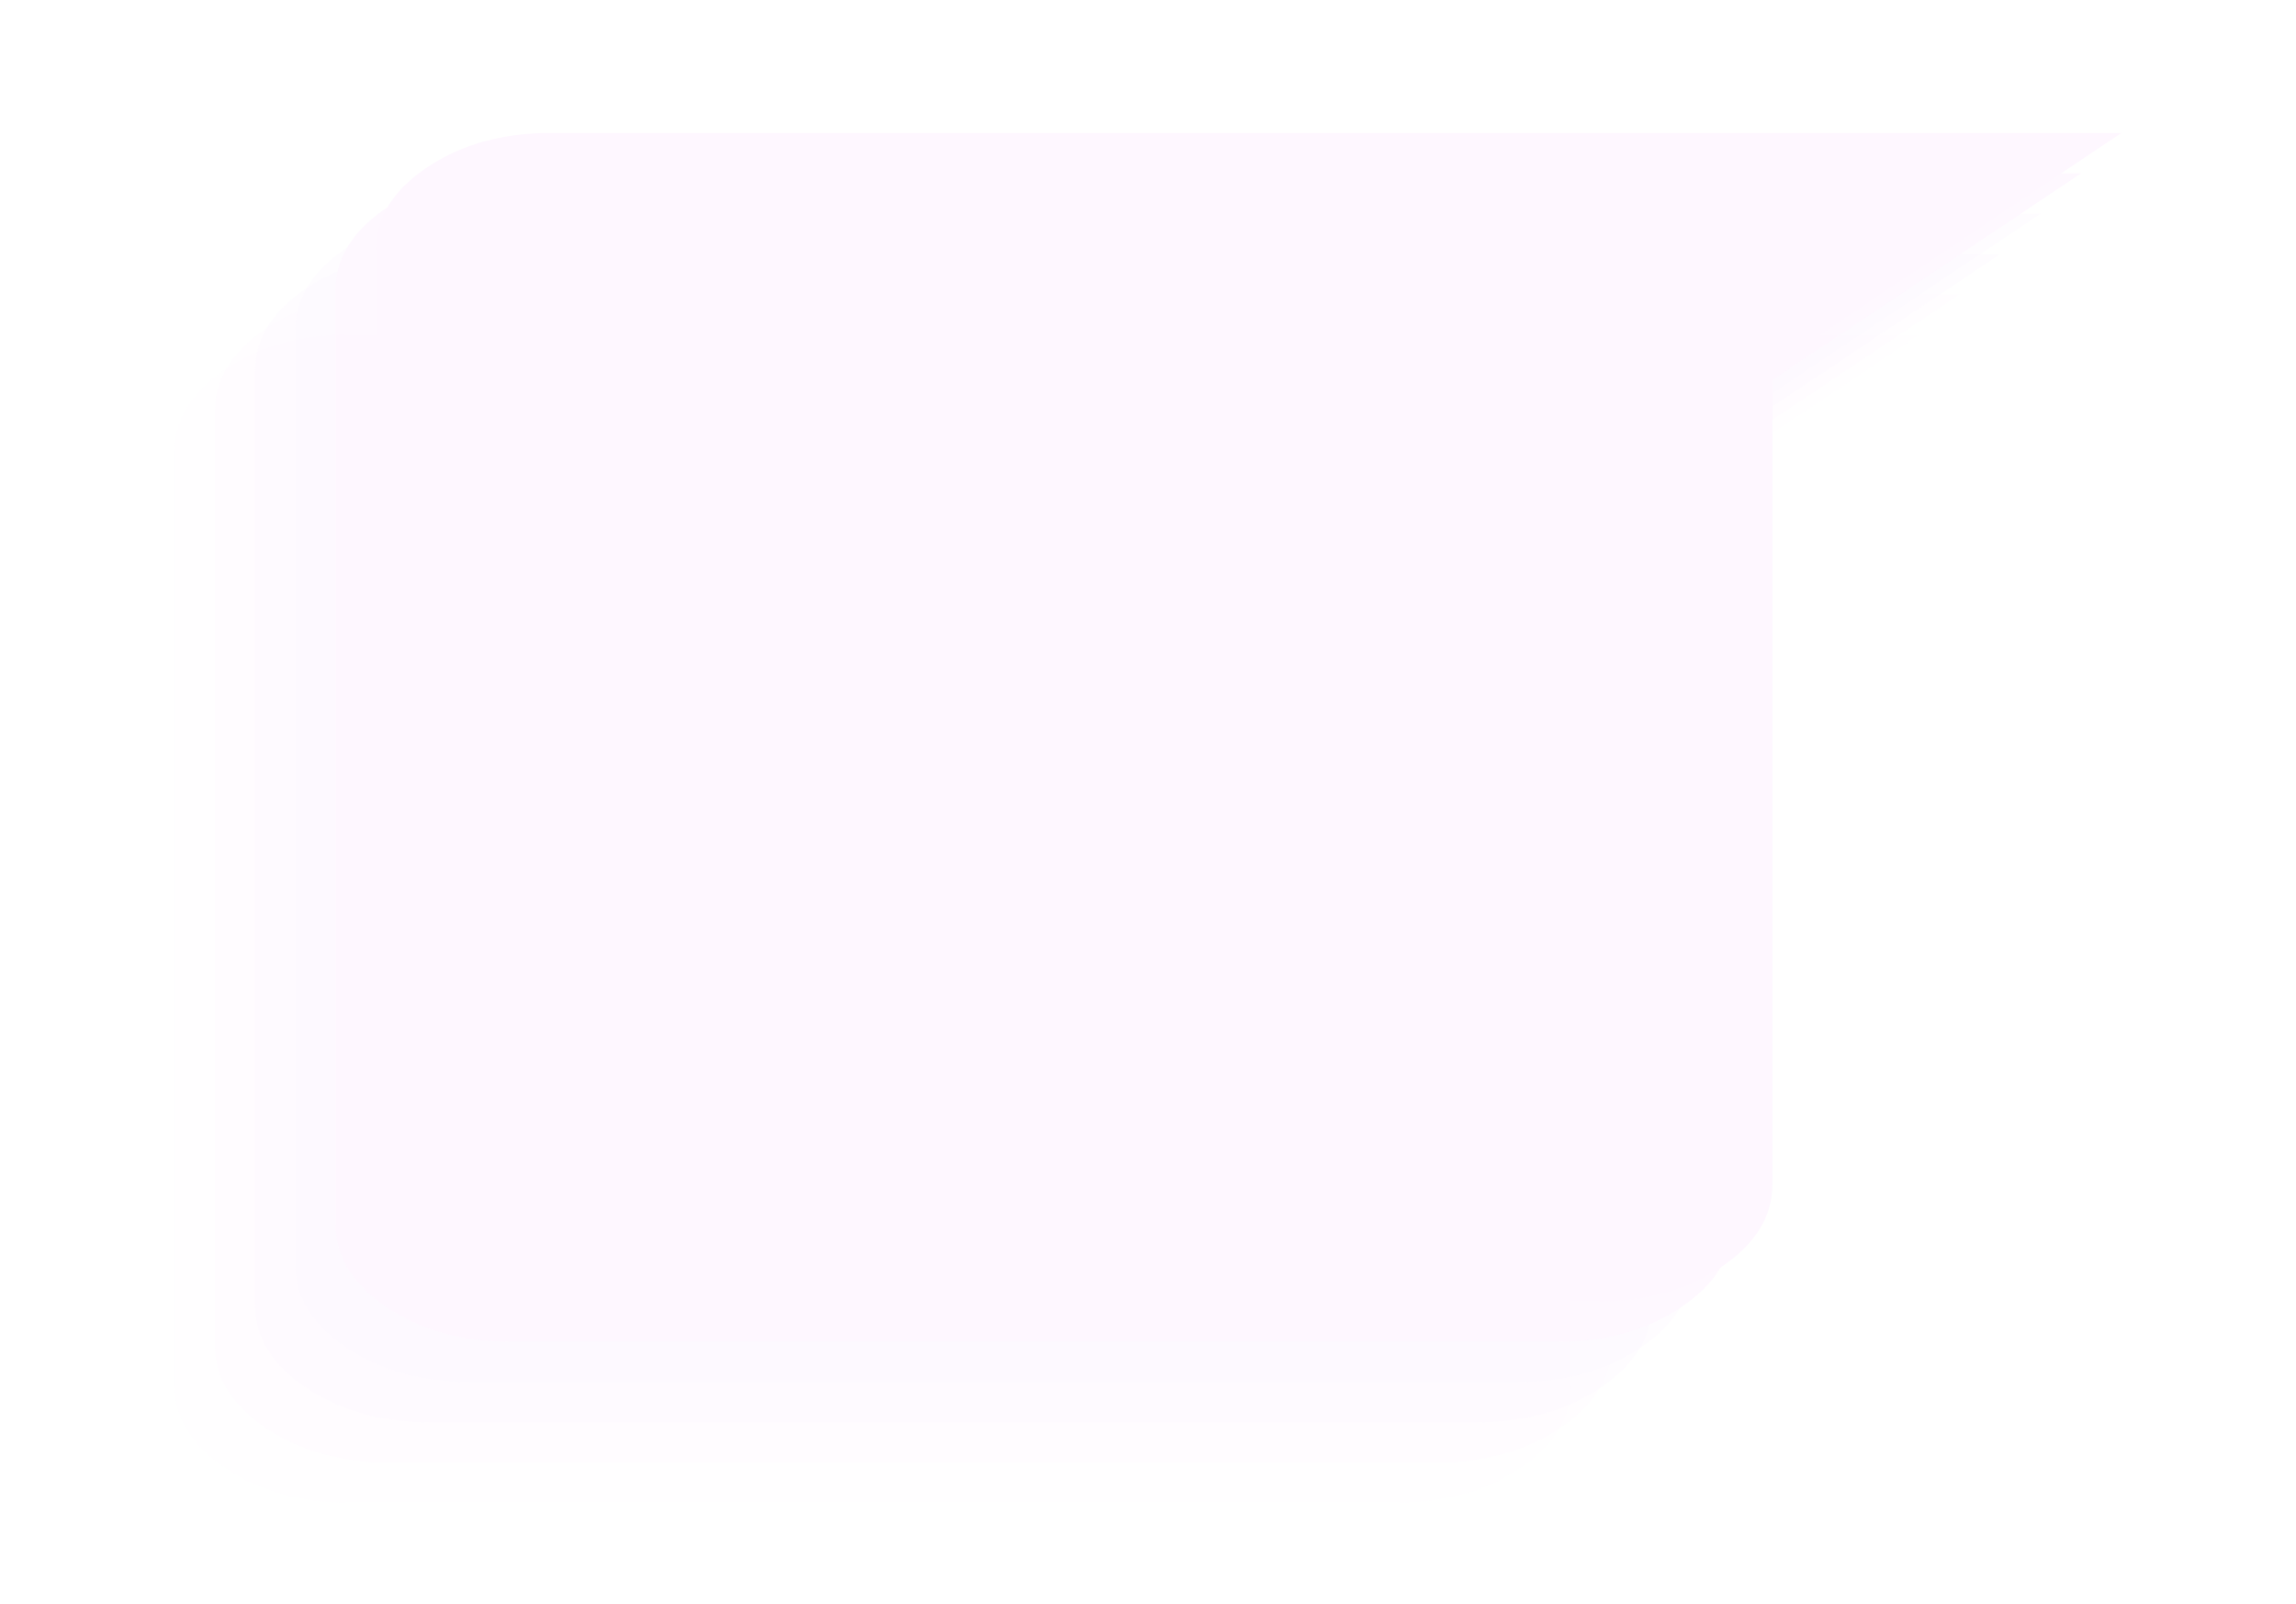 <svg width="570" height="398" viewBox="0 0 570 398" fill="none" xmlns="http://www.w3.org/2000/svg">
<g opacity="0.2" filter="url(#filter0_d_2_28)">
<path d="M486.667 69L96.667 69C84.75 69 74.549 71.84 66.062 77.519C57.576 83.198 53.333 90.025 53.333 98L53.333 330C53.333 337.975 57.576 344.802 66.062 350.481C74.549 356.16 84.75 359 96.667 359H356.667C368.583 359 378.785 356.16 387.271 350.481C395.757 344.802 400 337.975 400 330V127L486.667 69Z" fill="#FEF7FF"/>
</g>
<g opacity="0.1" filter="url(#filter1_d_2_28)">
<path d="M476.667 79L86.667 79C74.75 79 64.549 81.84 56.062 87.519C47.576 93.198 43.333 100.025 43.333 108L43.333 340C43.333 347.975 47.576 354.802 56.062 360.481C64.549 366.16 74.75 369 86.667 369H346.667C358.583 369 368.785 366.16 377.271 360.481C385.757 354.802 390 347.975 390 340V137L476.667 79Z" fill="#FEF7FF"/>
</g>
<g opacity="0.9" filter="url(#filter2_d_2_28)">
<path opacity="0.4" d="M496.667 59L106.667 59C94.75 59 84.549 61.84 76.062 67.519C67.576 73.198 63.333 80.025 63.333 88L63.333 320C63.333 327.975 67.576 334.802 76.062 340.481C84.549 346.16 94.75 349 106.667 349H366.667C378.583 349 388.785 346.16 397.271 340.481C405.757 334.802 410 327.975 410 320V117L496.667 59Z" fill="#FEF7FF"/>
</g>
<g filter="url(#filter3_d_2_28)">
<path opacity="0.4" d="M506.667 49L116.667 49C104.75 49 94.549 51.84 86.062 57.519C77.576 63.198 73.333 70.025 73.333 78L73.333 310C73.333 317.975 77.576 324.802 86.062 330.481C94.549 336.16 104.75 339 116.667 339H376.667C388.583 339 398.785 336.16 407.271 330.481C415.757 324.802 420 317.975 420 310V107L506.667 49Z" fill="#FEF7FF"/>
</g>
<g opacity="0.9" filter="url(#filter4_d_2_28)">
<path d="M516.667 39L126.667 39C114.75 39 104.549 41.84 96.062 47.519C87.576 53.198 83.333 60.025 83.333 68L83.333 300C83.333 307.975 87.576 314.802 96.062 320.481C104.549 326.16 114.75 329 126.667 329H386.667C398.583 329 408.785 326.16 417.271 320.481C425.757 314.802 430 307.975 430 300V97L516.667 39Z" fill="#FEF7FF"/>
</g>
<g filter="url(#filter5_d_2_28)">
<path d="M526.667 29L136.667 29C124.75 29 114.549 31.84 106.062 37.519C97.576 43.198 93.333 50.025 93.333 58L93.333 290C93.333 297.975 97.576 304.802 106.062 310.481C114.549 316.16 124.75 319 136.667 319H396.667C408.583 319 418.785 316.16 427.271 310.481C435.757 304.802 440 297.975 440 290V87L526.667 29Z" fill="#FEF7FF"/>
</g>
<defs>
<filter id="filter0_d_2_28" x="6" y="40" width="528" height="356" filterUnits="userSpaceOnUse" color-interpolation-filters="sRGB">
<feFlood flood-opacity="0" result="BackgroundImageFix"/>
<feColorMatrix in="SourceAlpha" type="matrix" values="0 0 0 0 0 0 0 0 0 0 0 0 0 0 0 0 0 0 127 0" result="hardAlpha"/>
<feOffset dy="4"/>
<feGaussianBlur stdDeviation="2"/>
<feComposite in2="hardAlpha" operator="out"/>
<feColorMatrix type="matrix" values="0 0 0 0 0 0 0 0 0 0 0 0 0 0 0 0 0 0 0.25 0"/>
<feBlend mode="normal" in2="BackgroundImageFix" result="effect1_dropShadow_2_28"/>
<feBlend mode="normal" in="SourceGraphic" in2="effect1_dropShadow_2_28" result="shape"/>
</filter>
<filter id="filter1_d_2_28" x="-4" y="50" width="528" height="356" filterUnits="userSpaceOnUse" color-interpolation-filters="sRGB">
<feFlood flood-opacity="0" result="BackgroundImageFix"/>
<feColorMatrix in="SourceAlpha" type="matrix" values="0 0 0 0 0 0 0 0 0 0 0 0 0 0 0 0 0 0 127 0" result="hardAlpha"/>
<feOffset dy="4"/>
<feGaussianBlur stdDeviation="2"/>
<feComposite in2="hardAlpha" operator="out"/>
<feColorMatrix type="matrix" values="0 0 0 0 0 0 0 0 0 0 0 0 0 0 0 0 0 0 0.25 0"/>
<feBlend mode="normal" in2="BackgroundImageFix" result="effect1_dropShadow_2_28"/>
<feBlend mode="normal" in="SourceGraphic" in2="effect1_dropShadow_2_28" result="shape"/>
</filter>
<filter id="filter2_d_2_28" x="16" y="30" width="528" height="356" filterUnits="userSpaceOnUse" color-interpolation-filters="sRGB">
<feFlood flood-opacity="0" result="BackgroundImageFix"/>
<feColorMatrix in="SourceAlpha" type="matrix" values="0 0 0 0 0 0 0 0 0 0 0 0 0 0 0 0 0 0 127 0" result="hardAlpha"/>
<feOffset dy="4"/>
<feGaussianBlur stdDeviation="2"/>
<feComposite in2="hardAlpha" operator="out"/>
<feColorMatrix type="matrix" values="0 0 0 0 0 0 0 0 0 0 0 0 0 0 0 0 0 0 0.25 0"/>
<feBlend mode="normal" in2="BackgroundImageFix" result="effect1_dropShadow_2_28"/>
<feBlend mode="normal" in="SourceGraphic" in2="effect1_dropShadow_2_28" result="shape"/>
</filter>
<filter id="filter3_d_2_28" x="26" y="20" width="528" height="356" filterUnits="userSpaceOnUse" color-interpolation-filters="sRGB">
<feFlood flood-opacity="0" result="BackgroundImageFix"/>
<feColorMatrix in="SourceAlpha" type="matrix" values="0 0 0 0 0 0 0 0 0 0 0 0 0 0 0 0 0 0 127 0" result="hardAlpha"/>
<feOffset dy="4"/>
<feGaussianBlur stdDeviation="2"/>
<feComposite in2="hardAlpha" operator="out"/>
<feColorMatrix type="matrix" values="0 0 0 0 0 0 0 0 0 0 0 0 0 0 0 0 0 0 0.25 0"/>
<feBlend mode="normal" in2="BackgroundImageFix" result="effect1_dropShadow_2_28"/>
<feBlend mode="normal" in="SourceGraphic" in2="effect1_dropShadow_2_28" result="shape"/>
</filter>
<filter id="filter4_d_2_28" x="36" y="10" width="528" height="356" filterUnits="userSpaceOnUse" color-interpolation-filters="sRGB">
<feFlood flood-opacity="0" result="BackgroundImageFix"/>
<feColorMatrix in="SourceAlpha" type="matrix" values="0 0 0 0 0 0 0 0 0 0 0 0 0 0 0 0 0 0 127 0" result="hardAlpha"/>
<feOffset dy="4"/>
<feGaussianBlur stdDeviation="2"/>
<feComposite in2="hardAlpha" operator="out"/>
<feColorMatrix type="matrix" values="0 0 0 0 0 0 0 0 0 0 0 0 0 0 0 0 0 0 0.25 0"/>
<feBlend mode="normal" in2="BackgroundImageFix" result="effect1_dropShadow_2_28"/>
<feBlend mode="normal" in="SourceGraphic" in2="effect1_dropShadow_2_28" result="shape"/>
</filter>
<filter id="filter5_d_2_28" x="46" y="0" width="528" height="356" filterUnits="userSpaceOnUse" color-interpolation-filters="sRGB">
<feFlood flood-opacity="0" result="BackgroundImageFix"/>
<feColorMatrix in="SourceAlpha" type="matrix" values="0 0 0 0 0 0 0 0 0 0 0 0 0 0 0 0 0 0 127 0" result="hardAlpha"/>
<feOffset dy="4"/>
<feGaussianBlur stdDeviation="2"/>
<feComposite in2="hardAlpha" operator="out"/>
<feColorMatrix type="matrix" values="0 0 0 0 0 0 0 0 0 0 0 0 0 0 0 0 0 0 0.25 0"/>
<feBlend mode="normal" in2="BackgroundImageFix" result="effect1_dropShadow_2_28"/>
<feBlend mode="normal" in="SourceGraphic" in2="effect1_dropShadow_2_28" result="shape"/>
</filter>
</defs>
</svg>
